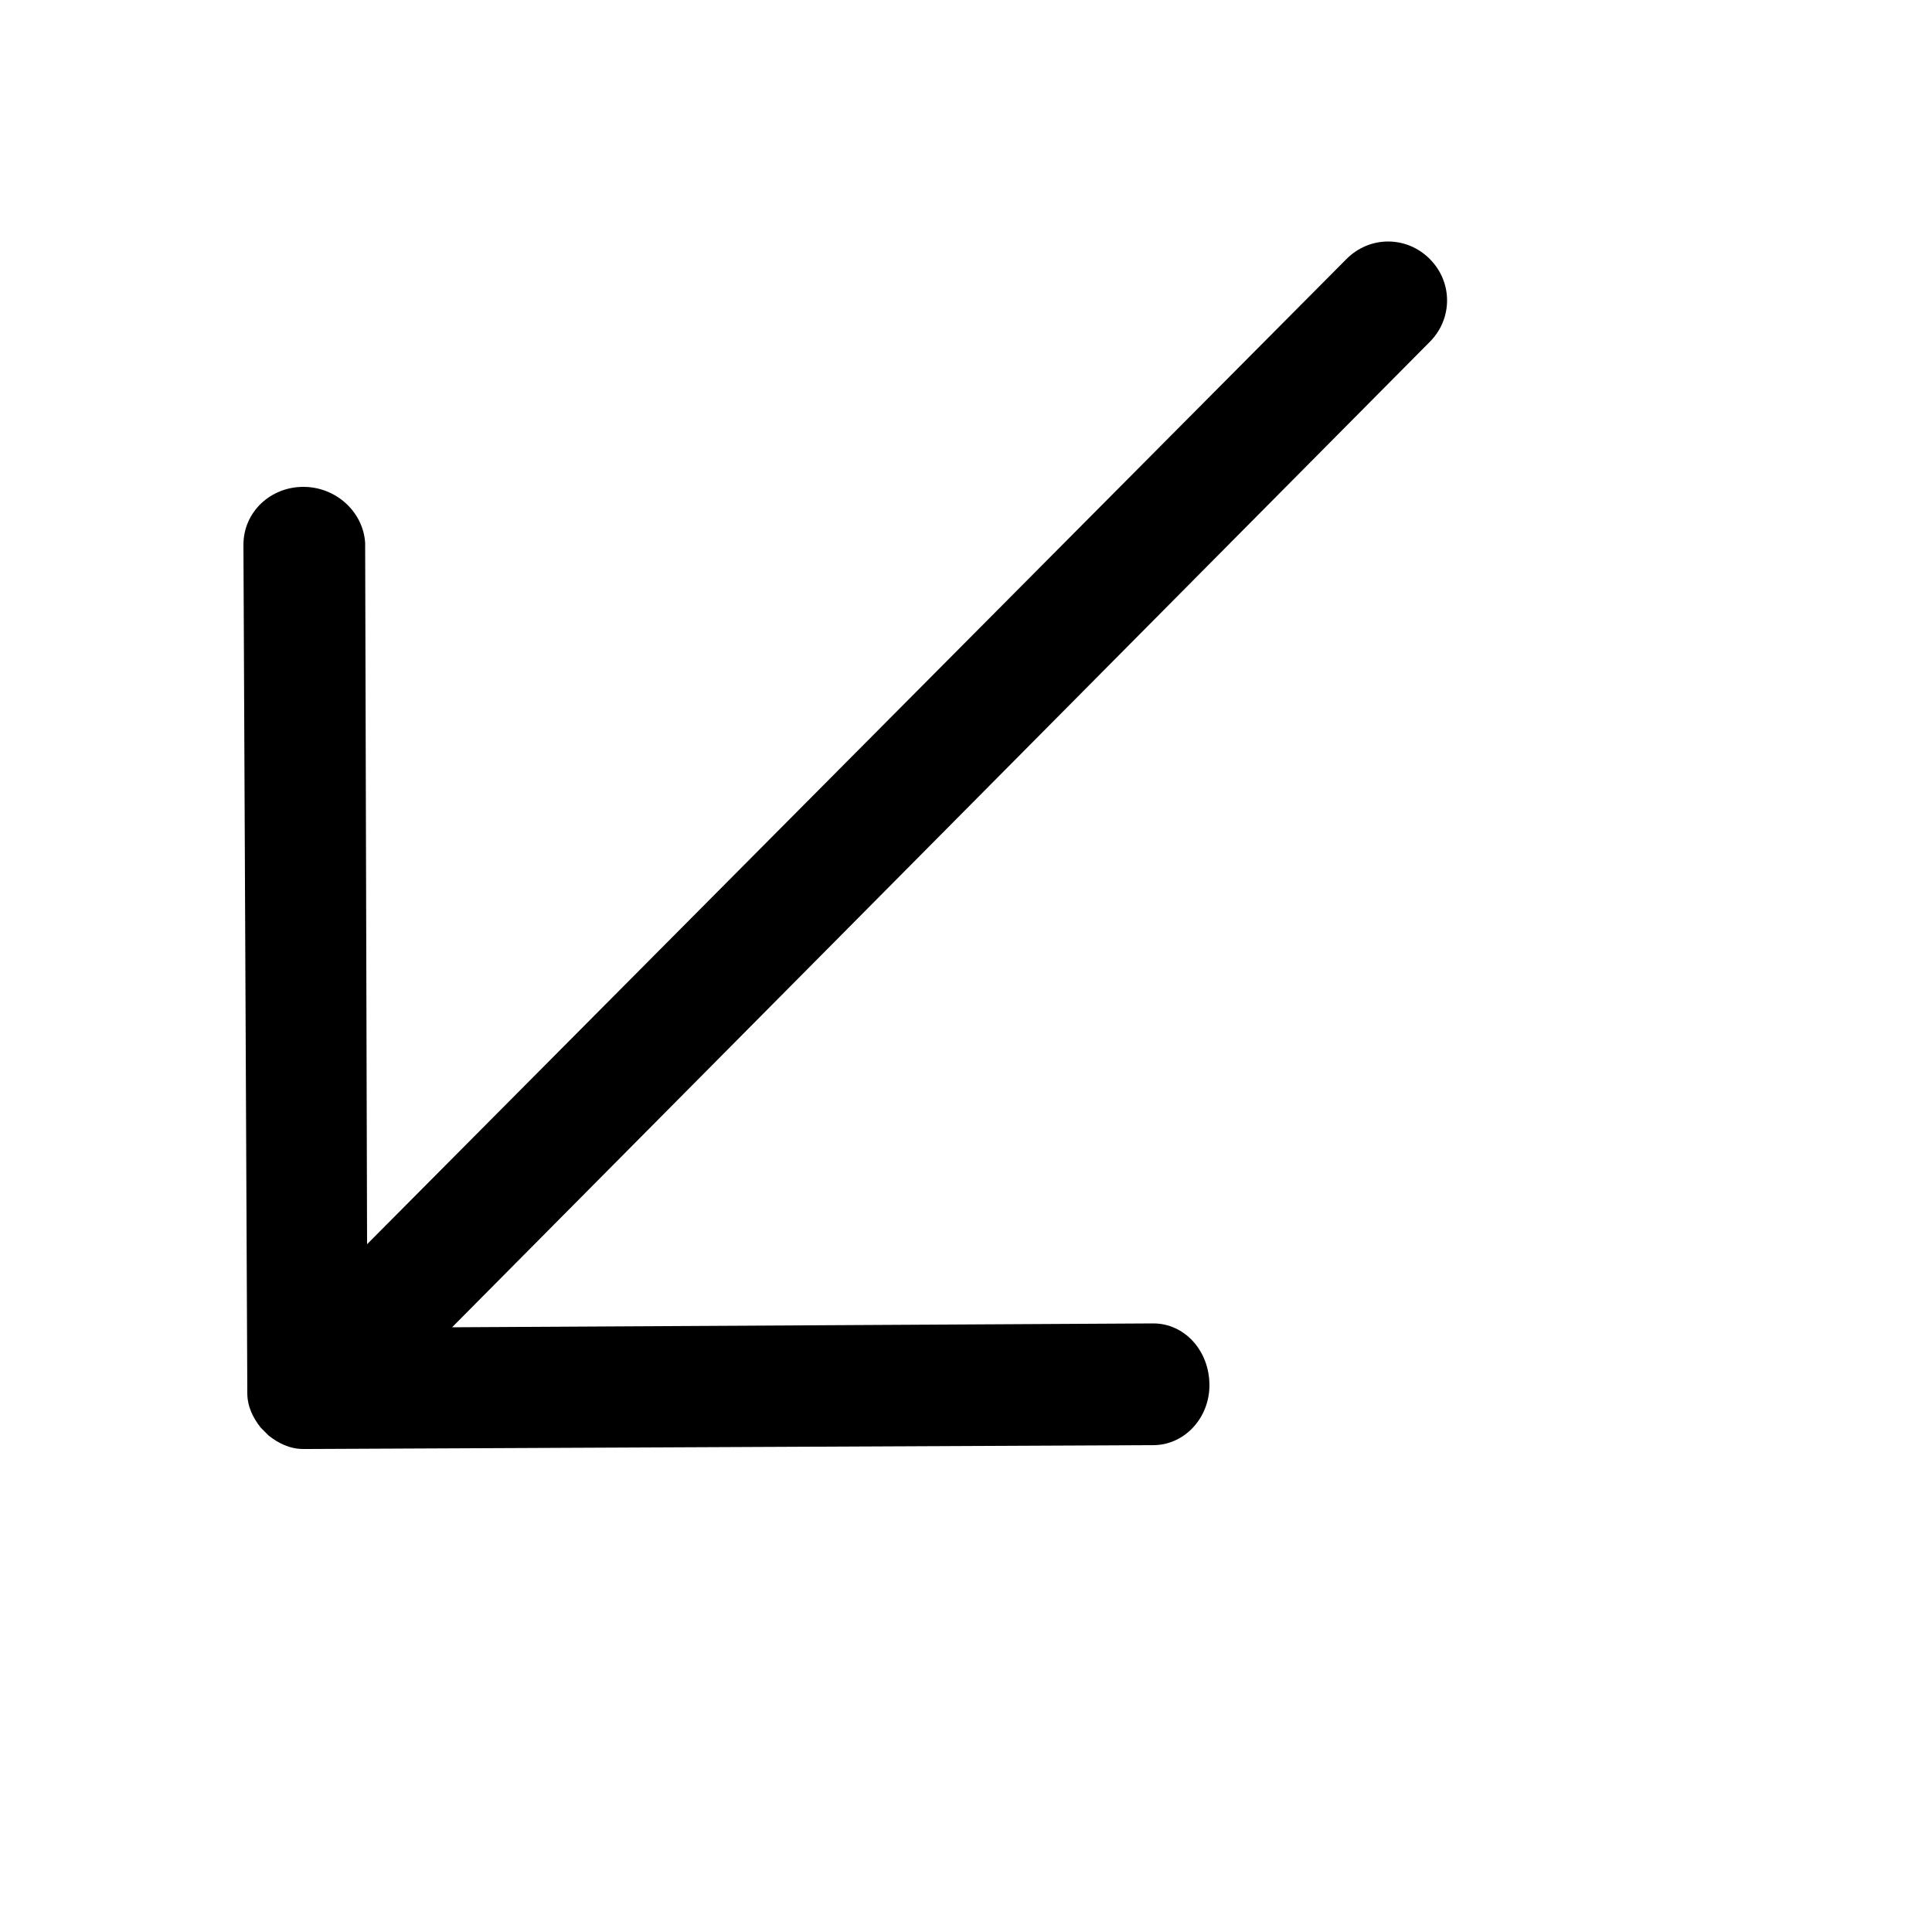 <?xml version="1.0" encoding="utf-8"?>
<!-- Generated by IcoMoon.io -->
<!DOCTYPE svg PUBLIC "-//W3C//DTD SVG 1.1//EN" "http://www.w3.org/Graphics/SVG/1.1/DTD/svg11.dtd">
<svg version="1.1" xmlns="http://www.w3.org/2000/svg" xmlns:xlink="http://www.w3.org/1999/xlink" width="100" height="100" viewBox="0 0 100 100">
<path d="M74 13.4c-1.2-1.2-3.1-1.2-4.3 0l-50.7 51-0.1-36.3c-0.1-1.6-1.5-2.9-3.2-2.9s-3.1 1.3-3.1 3l0.2 43.7c0 0 0 0 0 0s0 0 0 0v0.2c0 0.7 0.3 1.3 0.7 1.8 0.1 0.1 0.1 0.1 0.2 0.2s0.1 0.1 0.2 0.2c0.5 0.4 1.1 0.7 1.8 0.7h0.2c0 0 0 0 0 0s0 0 0 0l43.8-0.2c1.6 0 2.9-1.4 2.9-3.1 0-1.8-1.3-3.2-2.9-3.2l-36.3 0.2 50.6-51c1.2-1.2 1.2-3.1 0-4.3z"></path>
</svg>
